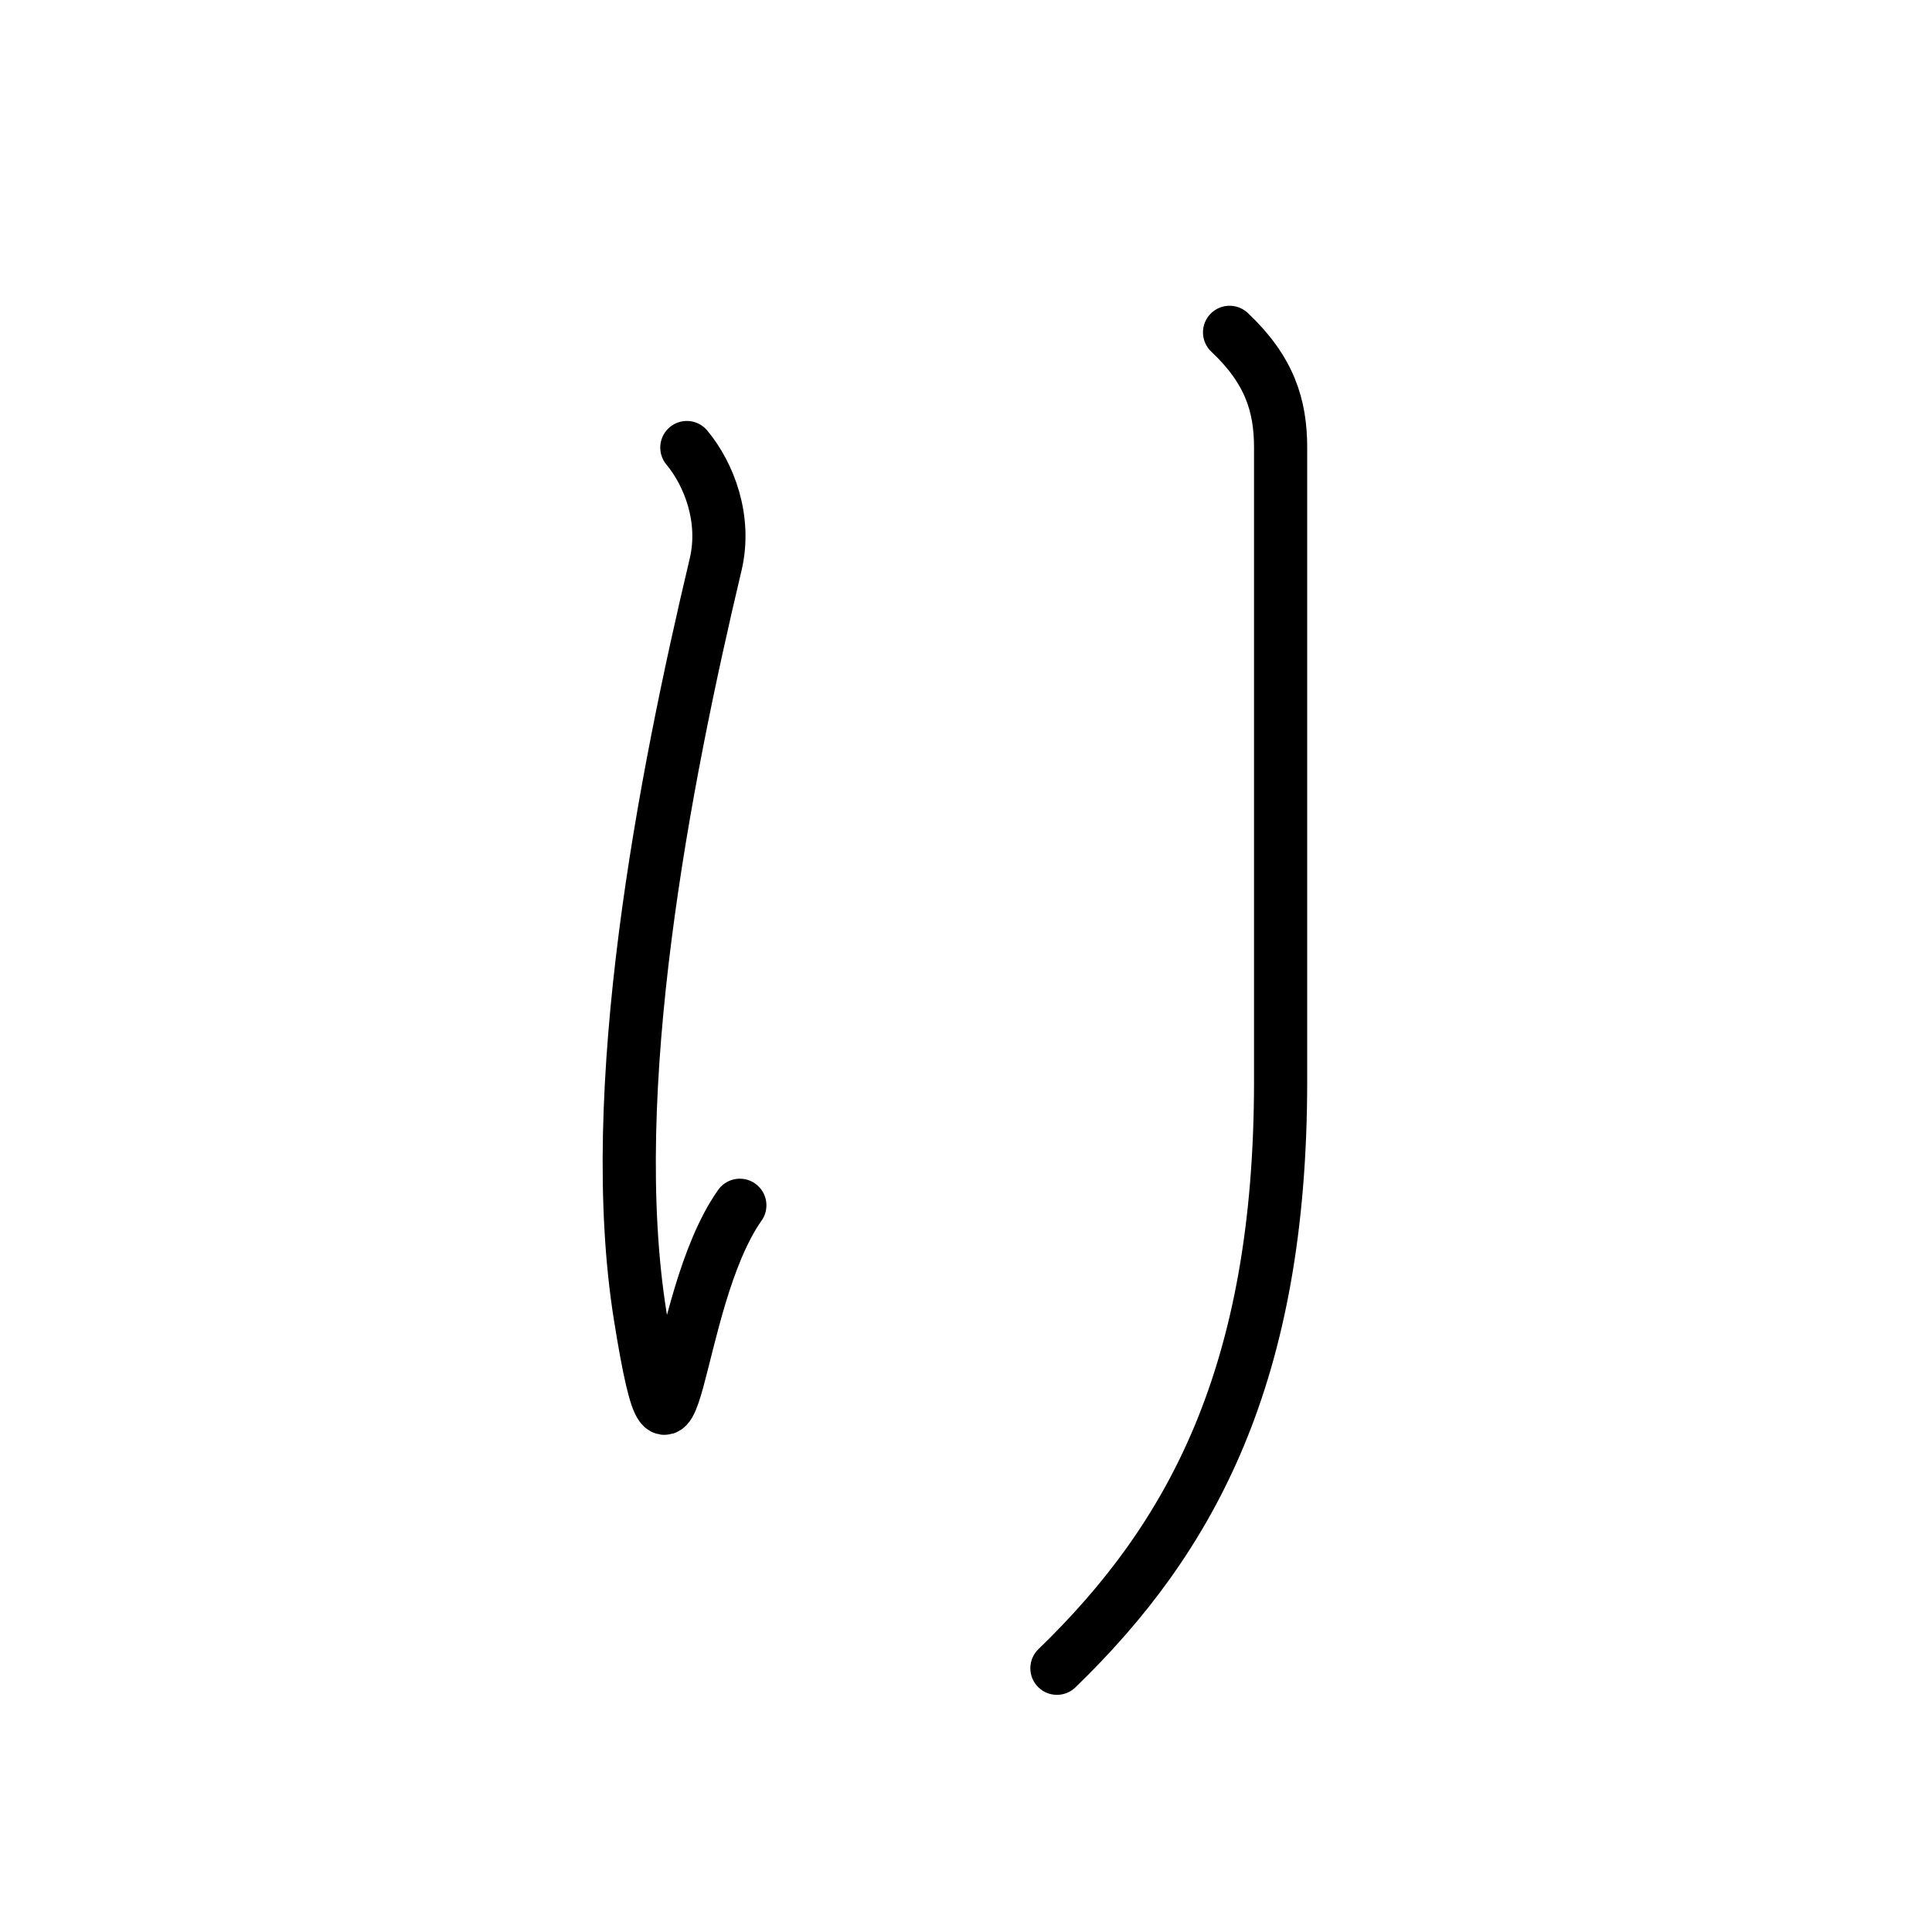 <?xml version="1.0" encoding="UTF-8"?><svg xmlns="http://www.w3.org/2000/svg" width="109" height="109" viewBox="0 0 109 109"><g id="kvg:StrokePaths_0308a" style="fill:none;stroke:#000000;stroke-width:3;stroke-linecap:round;stroke-linejoin:round;"><g id="kvg:0308a"><path id="kvg:0308a-s1" d="M38.75,25.25c1.25,1.5,2.24,4.03,1.62,6.62c-2.88,12.13-6.29,29.65-4.25,42.38c2,12.5,1.75-0.75,5.62-6.25"></path><path id="kvg:0308a-s2" d="M69.37,18.75c2.25,2.12,2.88,4.12,2.88,6.5c0,2.38,0,26.38,0,35.75c0,16.5-5,25.75-12.62,33.12"></path></g></g></svg>